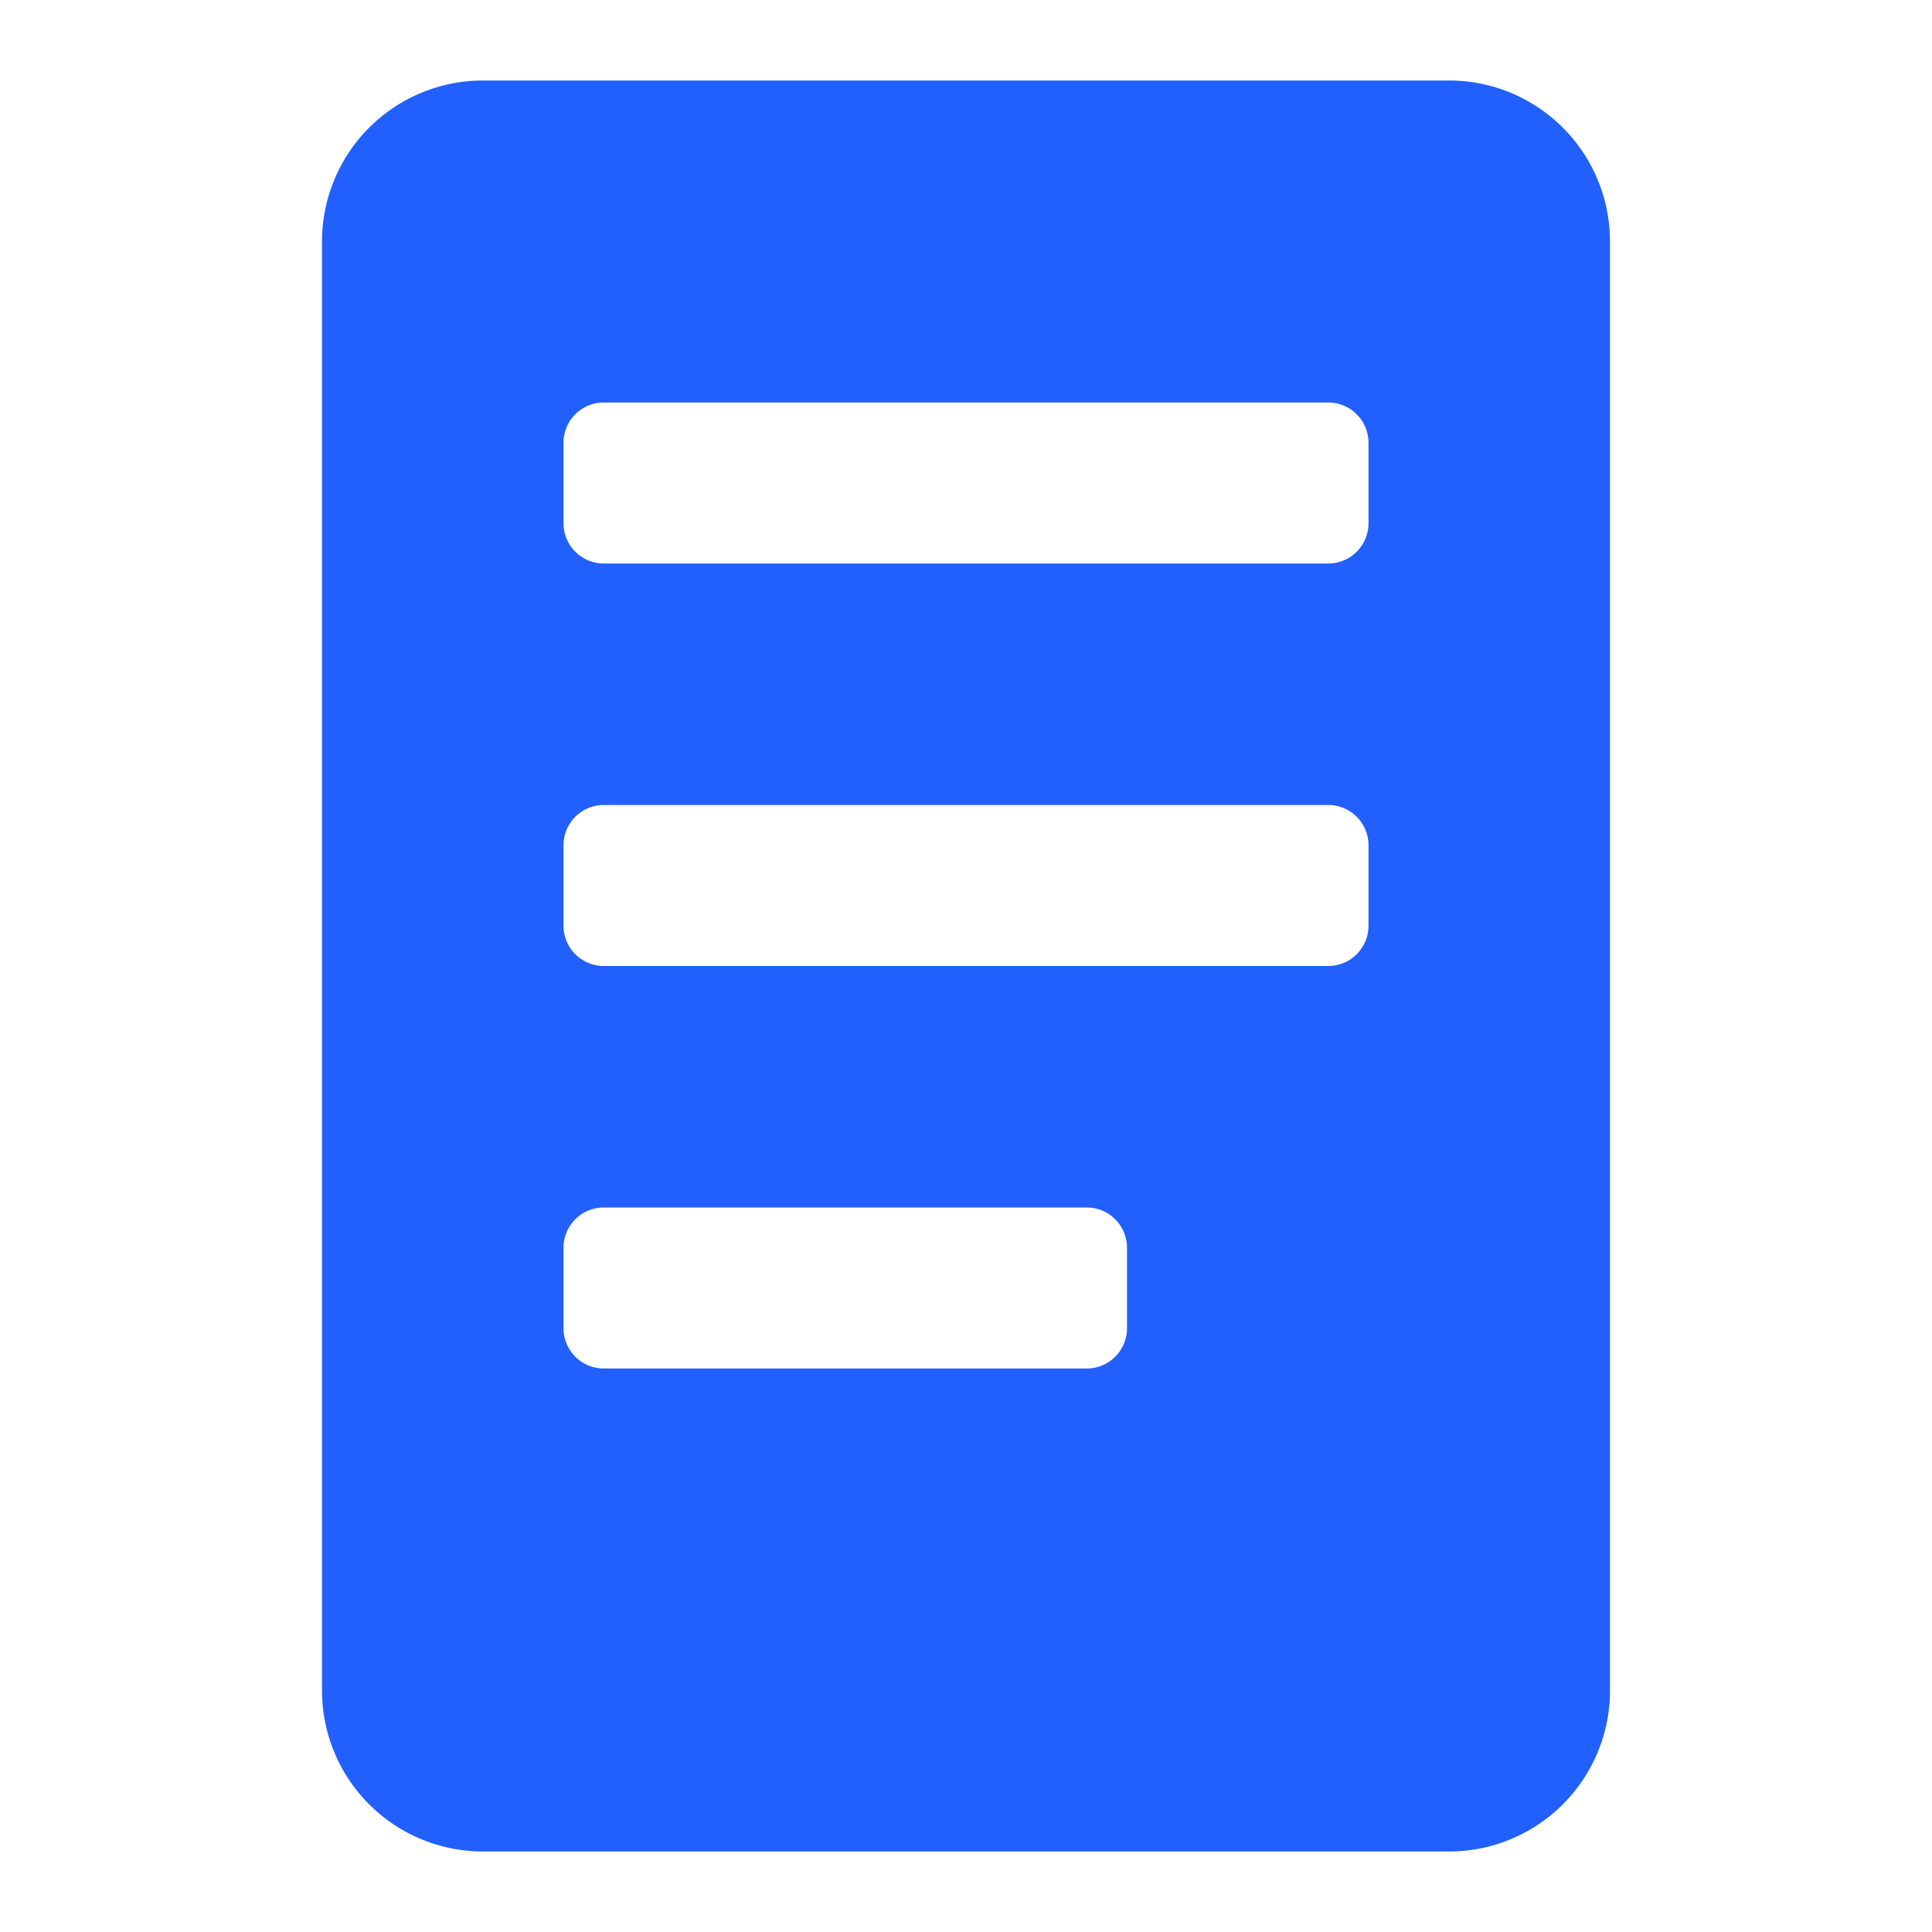 <svg t="1686848251546" class="icon" viewBox="0 0 1024 1024" version="1.1" xmlns="http://www.w3.org/2000/svg" p-id="1890" width="200" height="200"><path d="M256 42.667a85.333 85.333 0 0 0-85.333 85.333v768a85.333 85.333 0 0 0 85.333 85.333h512a85.333 85.333 0 0 0 85.333-85.333V128a85.333 85.333 0 0 0-85.333-85.333H256z m64 170.667h384a21.333 21.333 0 0 1 21.333 21.333v42.667a21.333 21.333 0 0 1-21.333 21.333h-384a21.333 21.333 0 0 1-21.333-21.333v-42.667a21.333 21.333 0 0 1 21.333-21.333z m0 213.333h384a21.333 21.333 0 0 1 21.333 21.333v42.667a21.333 21.333 0 0 1-21.333 21.333h-384a21.333 21.333 0 0 1-21.333-21.333v-42.667a21.333 21.333 0 0 1 21.333-21.333zM298.667 661.333a21.333 21.333 0 0 1 21.333-21.333h256a21.333 21.333 0 0 1 21.333 21.333v42.667a21.333 21.333 0 0 1-21.333 21.333h-256a21.333 21.333 0 0 1-21.333-21.333v-42.667z" fill="#2160fd" p-id="1891"></path></svg>